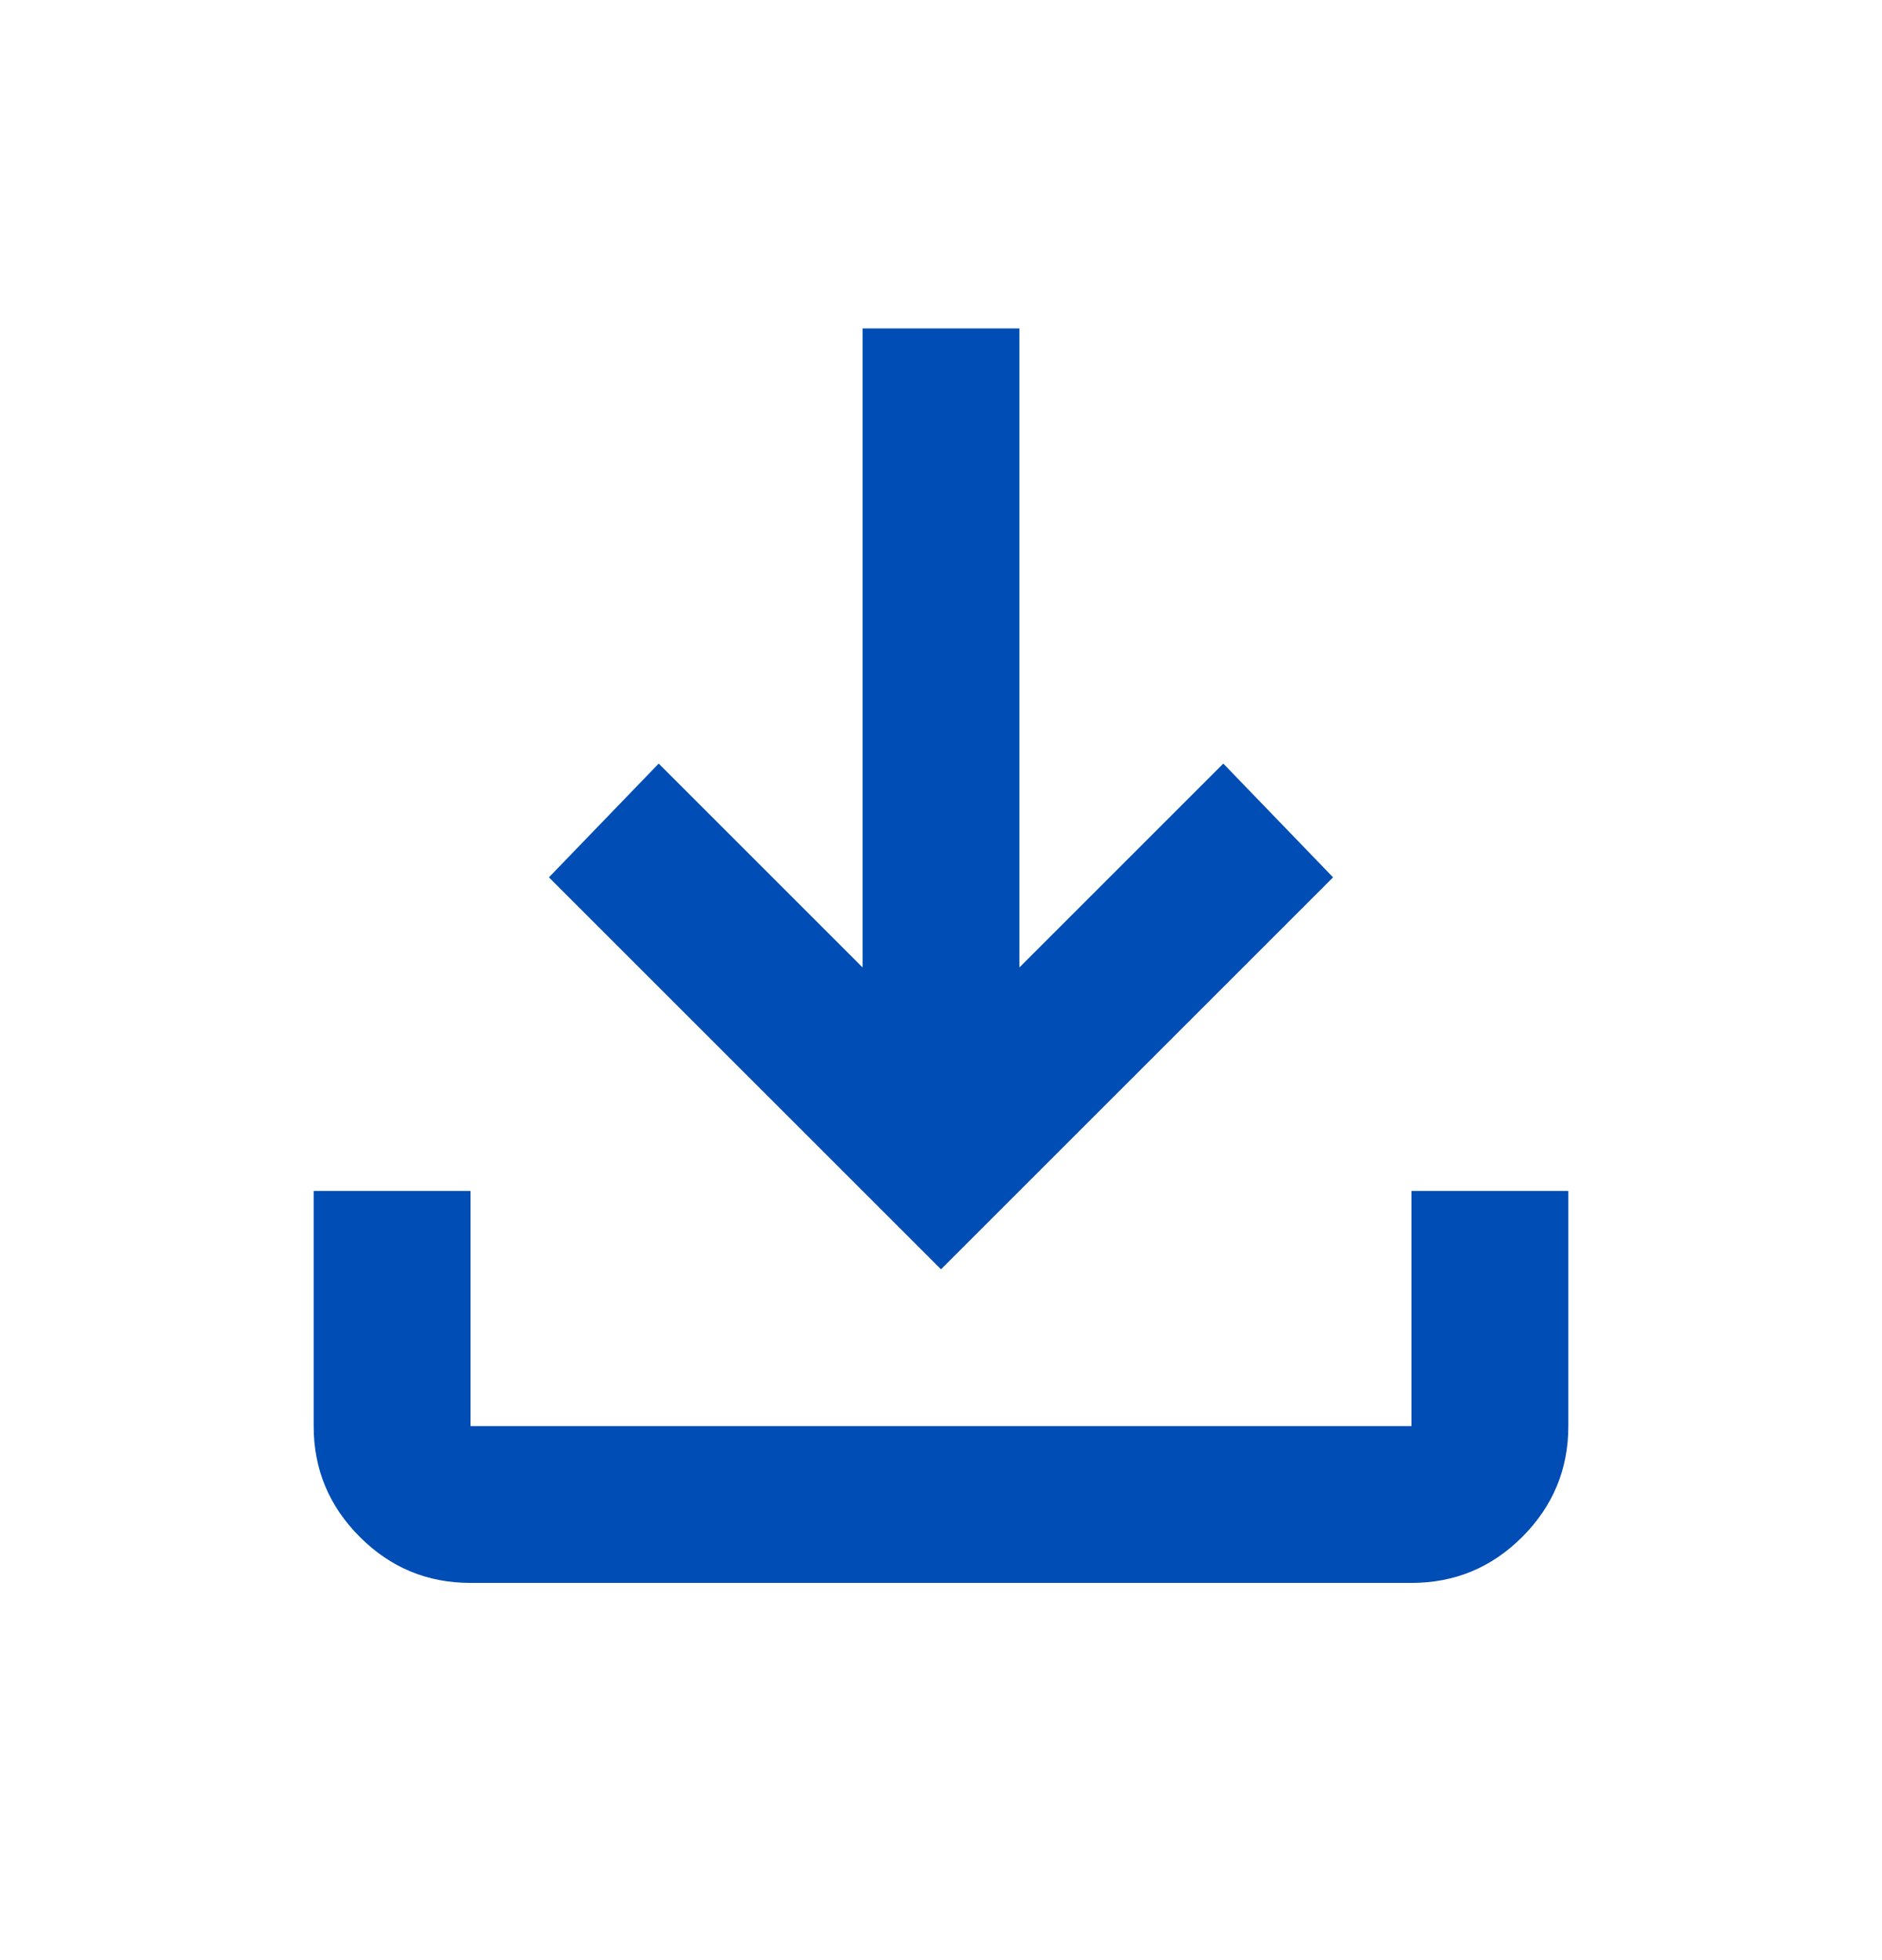<svg width="24" height="25" viewBox="0 0 24 25" fill="none" xmlns="http://www.w3.org/2000/svg">
<g id="Component 1">
<mask id="mask0_10273_71283" style="mask-type:alpha" maskUnits="userSpaceOnUse" x="0" y="0" width="24" height="25">
<rect id="Bounding box" y="0.189" width="24" height="24" fill="#D9D9D9"/>
</mask>
<g mask="url(#mask0_10273_71283)">
<path id="download" d="M6 20.189C5.45 20.189 4.979 19.994 4.588 19.602C4.196 19.21 4 18.739 4 18.189V15.19H6V18.189H18V15.19H20V18.189C20 18.739 19.804 19.21 19.413 19.602C19.021 19.994 18.55 20.189 18 20.189H6ZM12 16.189L7 11.19L8.4 9.739L11 12.339V4.189H13V12.339L15.6 9.739L17 11.19L12 16.189Z" fill="#004DB6"/>
</g>
</g>
</svg>
